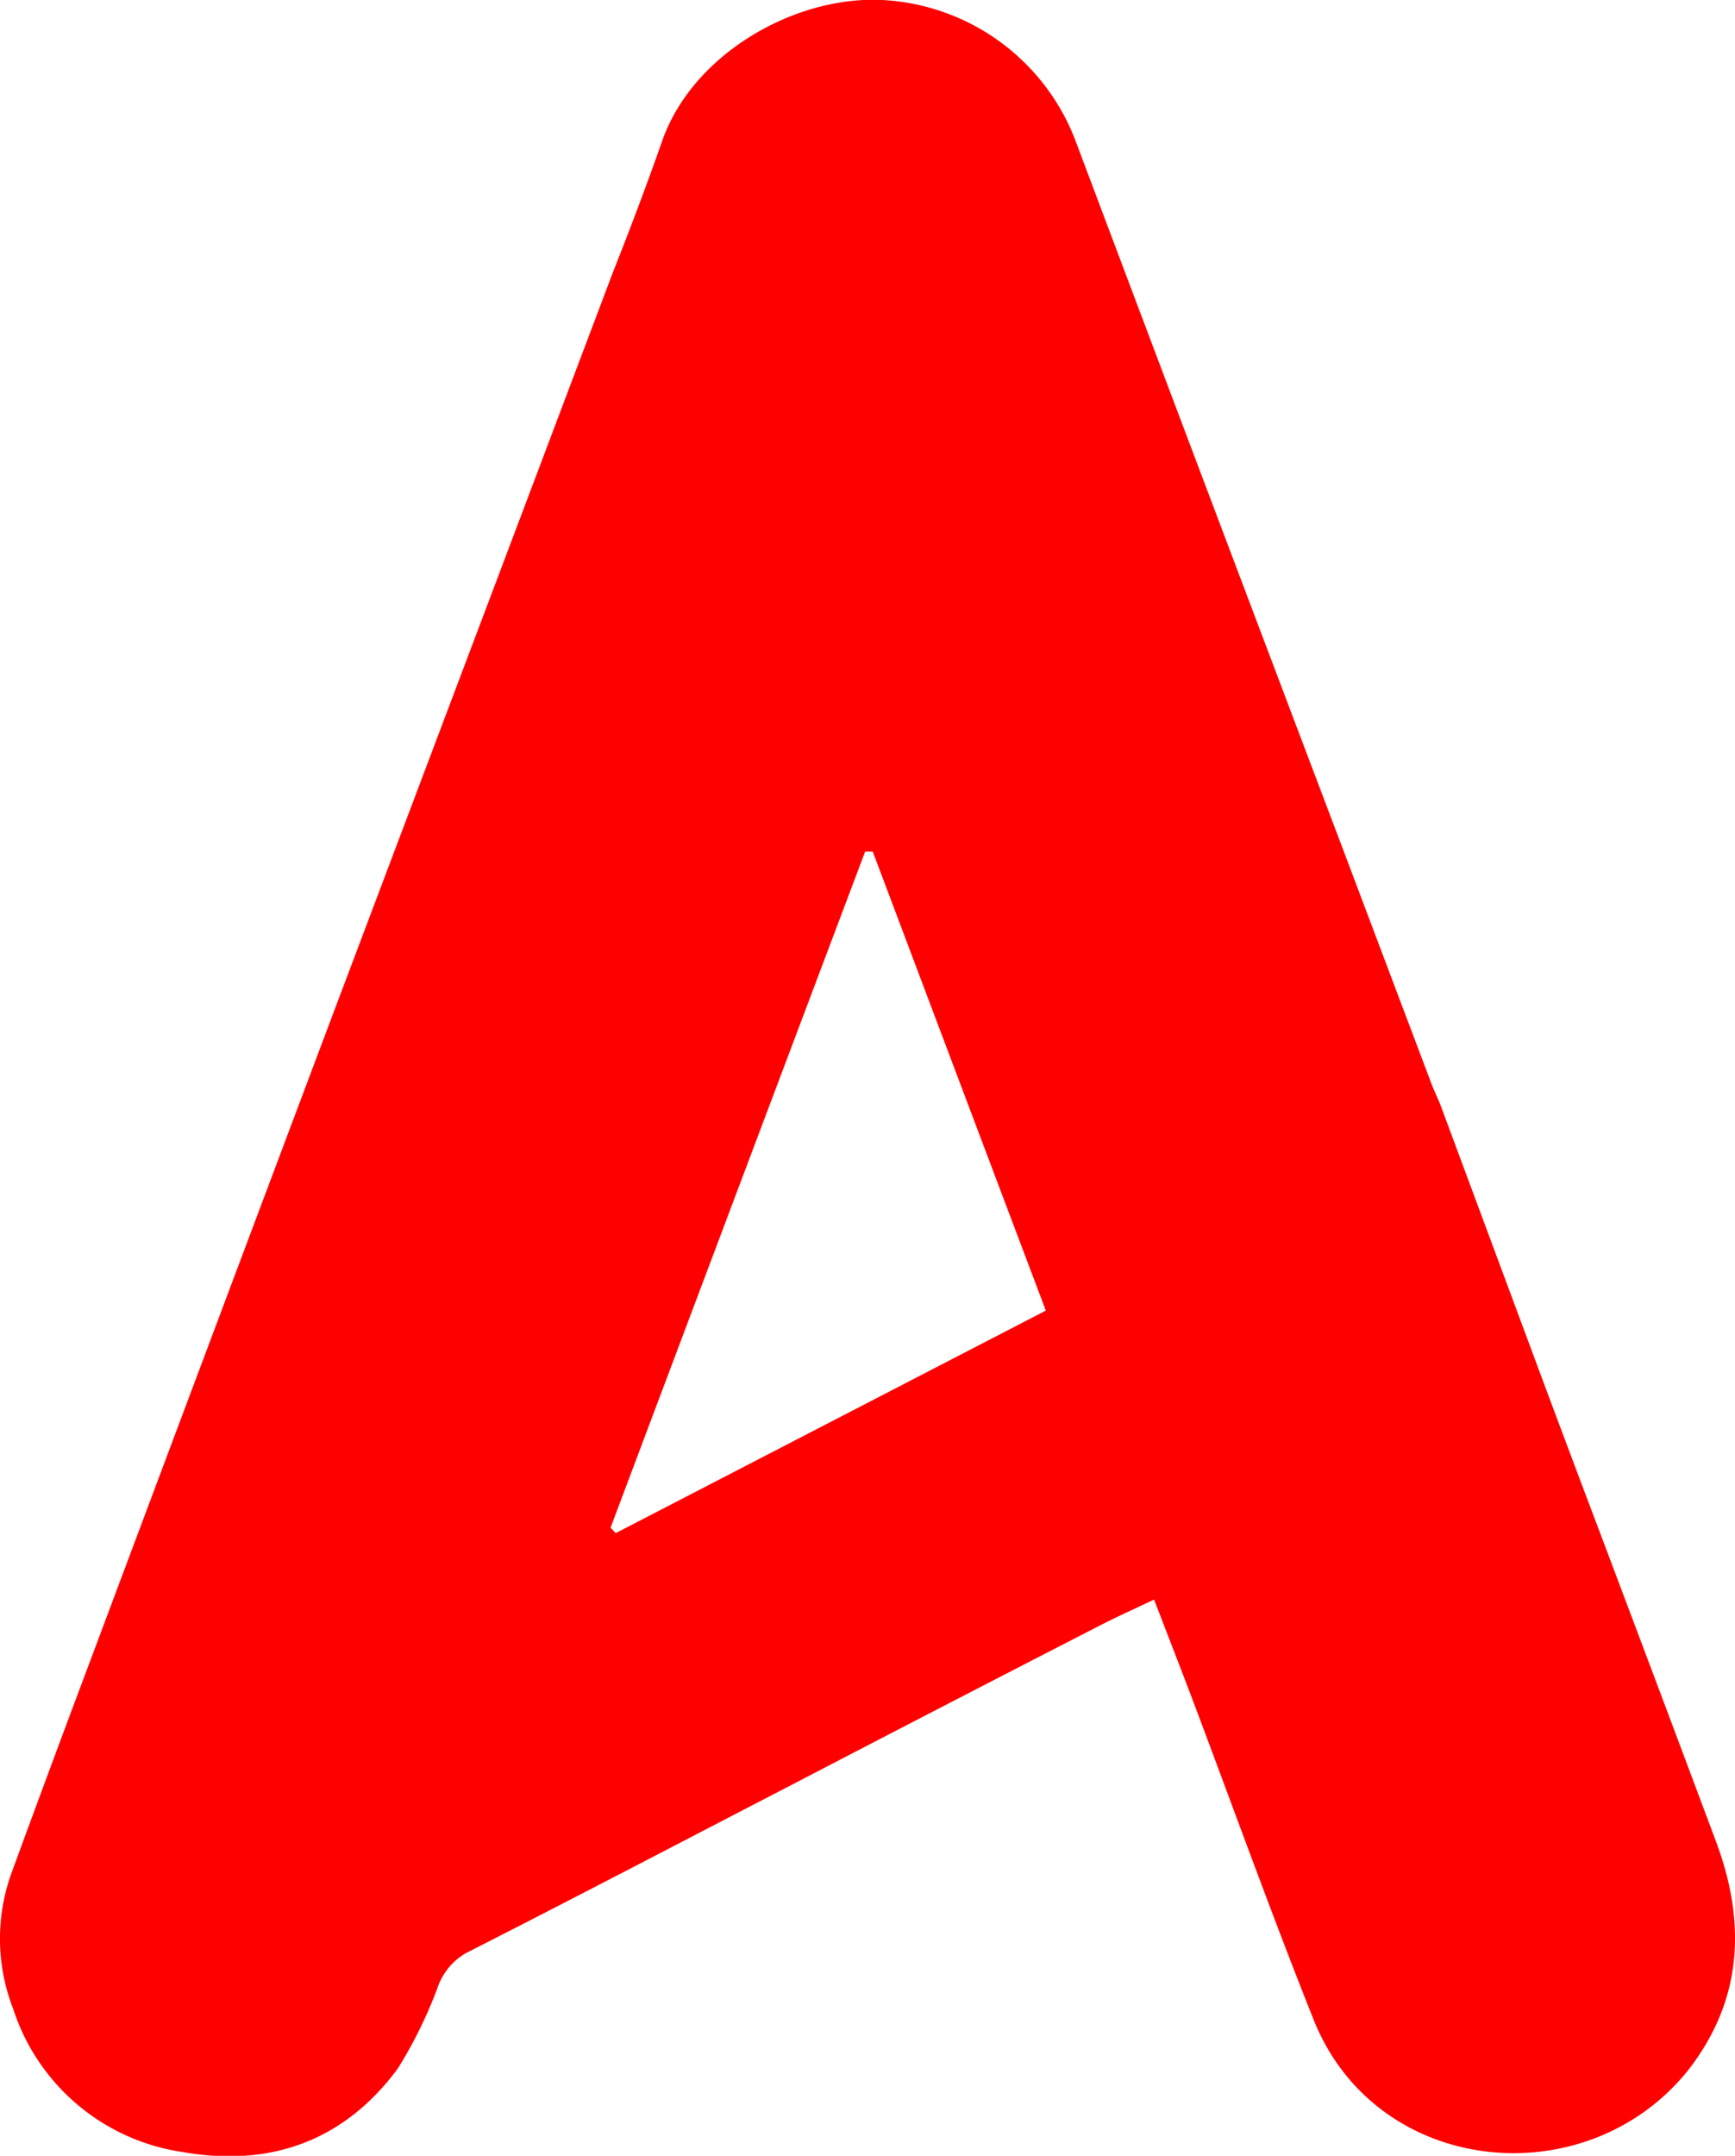 <svg xmlns="http://www.w3.org/2000/svg" viewBox="0 0 121.17 150.53"><defs><style>.cls-1{fill:#fe0000;}</style></defs><g id="Layer_2" data-name="Layer 2"><g id="Layer_1-2" data-name="Layer 1"><path class="cls-1" d="M119.85,128.6q-4.74-12.67-9.53-25.34l-2.25-6-7.51-20.21c-.29-.67-.49-1.1-.65-1.54q-3-7.94-6-15.9Q84.54,34.88,75.21,10.09A15.28,15.28,0,0,0,61.61,0c-6.09-.3-13.2,3.74-15.35,9.8C45.17,12.91,44,16,42.81,19Q33.24,44.35,23.68,69.67,14.82,93.22,6,116.77,3.39,123.72.84,130.68a13.49,13.49,0,0,0,.08,9.59,14.67,14.67,0,0,0,11.87,10c6.06,1.06,11.26-.76,15-5.85a31.47,31.47,0,0,0,2.74-5.55,4.45,4.45,0,0,1,2-2.49c7.62-3.87,15.2-7.84,22.79-11.77q10.63-5.53,21.28-11c1.25-.65,2.54-1.23,4-1.92.89,2.32,1.7,4.39,2.49,6.47,2.88,7.62,5.63,15.29,8.65,22.86,4.39,11,19.1,12.4,26.19,3.49C121.73,139.6,121.94,134.21,119.85,128.6ZM43,107.05l-.36-.38q8.88-23.61,17.78-47.21l.53,0c4,10.61,8,21.23,12.09,32.05Z"/></g></g></svg>
